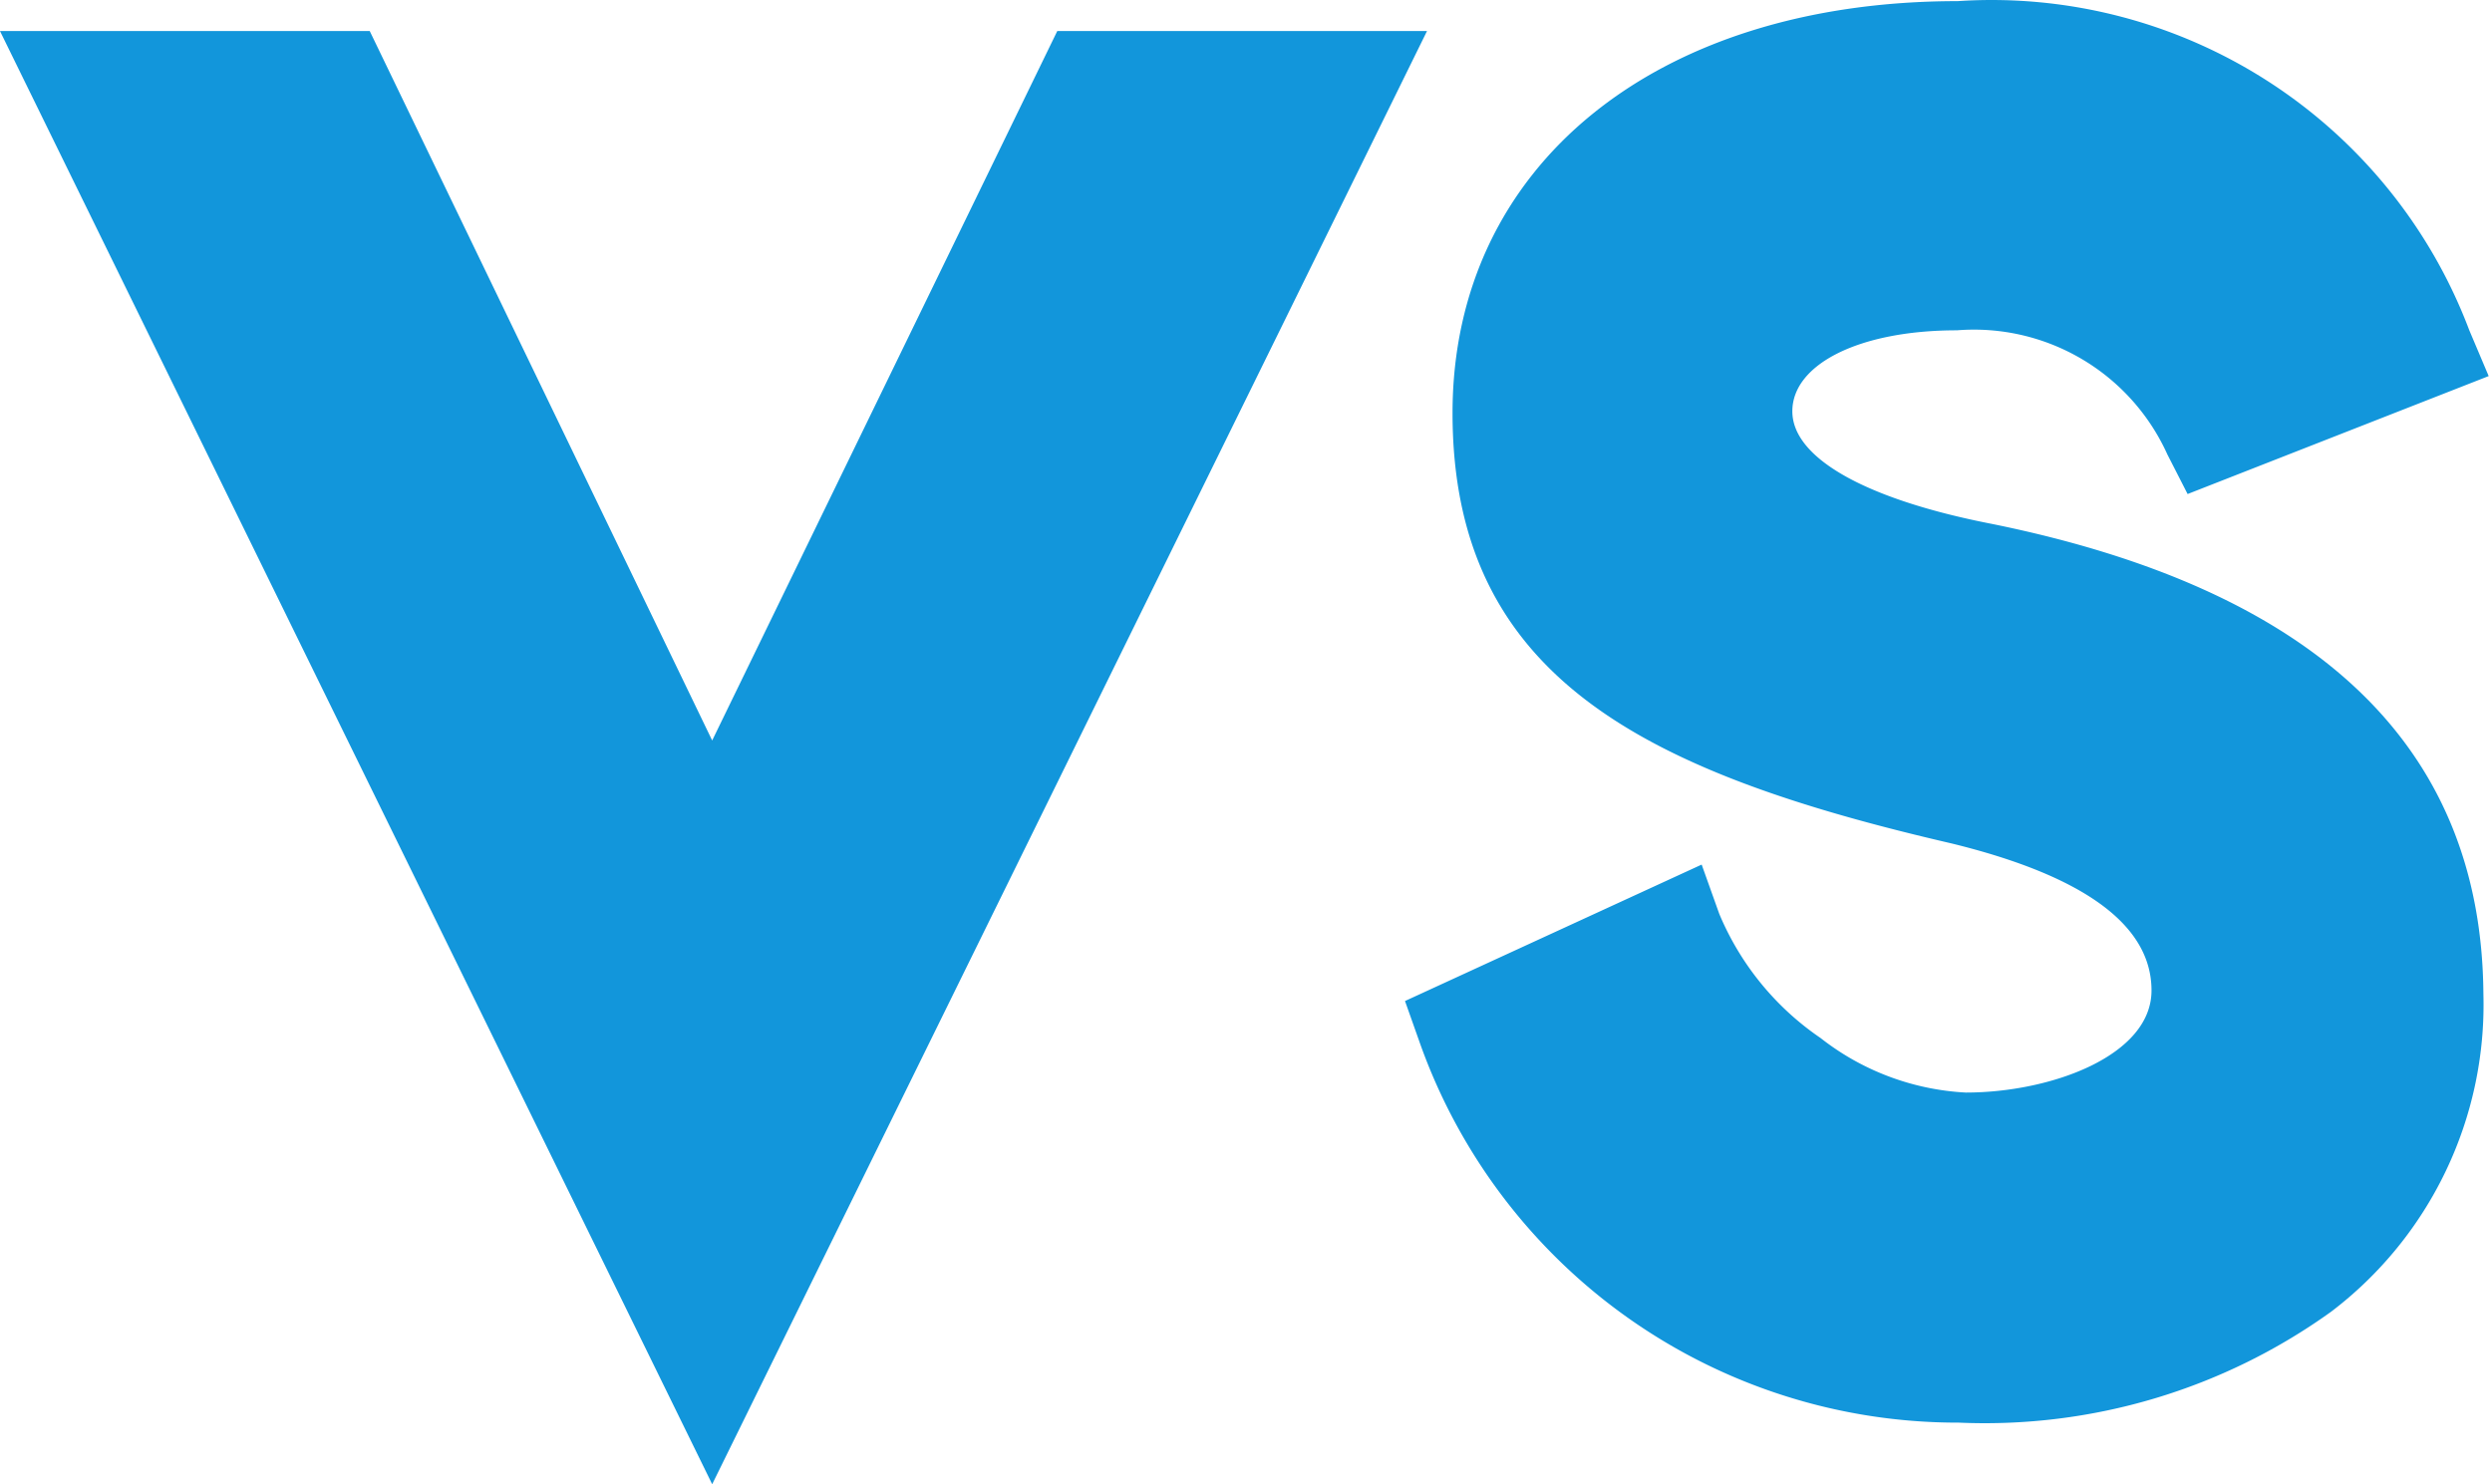 <?xml version="1.0" standalone="no"?><!DOCTYPE svg PUBLIC "-//W3C//DTD SVG 1.1//EN" "http://www.w3.org/Graphics/SVG/1.1/DTD/svg11.dtd"><svg t="1558424608271" class="icon" style="" viewBox="0 0 1719 1024" version="1.1" xmlns="http://www.w3.org/2000/svg" p-id="4999" xmlns:xlink="http://www.w3.org/1999/xlink" width="335.742" height="200"><defs><style type="text/css"></style></defs><path d="M729.313 21.422L491.269 510.87 255.047 21.422H0l491.269 1002.578L984.36 21.422h-255.047zM1374.218 361.485c-87.445-17.003-137.847-45.544-137.847-77.729s45.544-55.867 113.557-55.867a146.348 146.348 0 0 1 145.134 85.623l13.967 27.326 207.681-81.372-13.36-31.577a352.208 352.208 0 0 0-352.815-227.113c-208.896 0-348.564 114.164-348.564 284.195 0 182.176 131.774 247.76 344.314 296.948 91.695 22.468 137.847 56.475 137.847 101.412s-69.227 70.442-128.131 70.442a177.318 177.318 0 0 1-100.197-37.65 194.322 194.322 0 0 1-69.834-85.623l-12.145-34.006-204.645 94.125 10.323 29.148a393.501 393.501 0 0 0 371.64 261.727 409.29 409.29 0 0 0 256.869-76.514 265.978 265.978 0 0 0 105.055-219.219c-1.215-170.639-114.771-278.73-338.848-324.274z" fill="#1296db" p-id="5000"></path></svg>